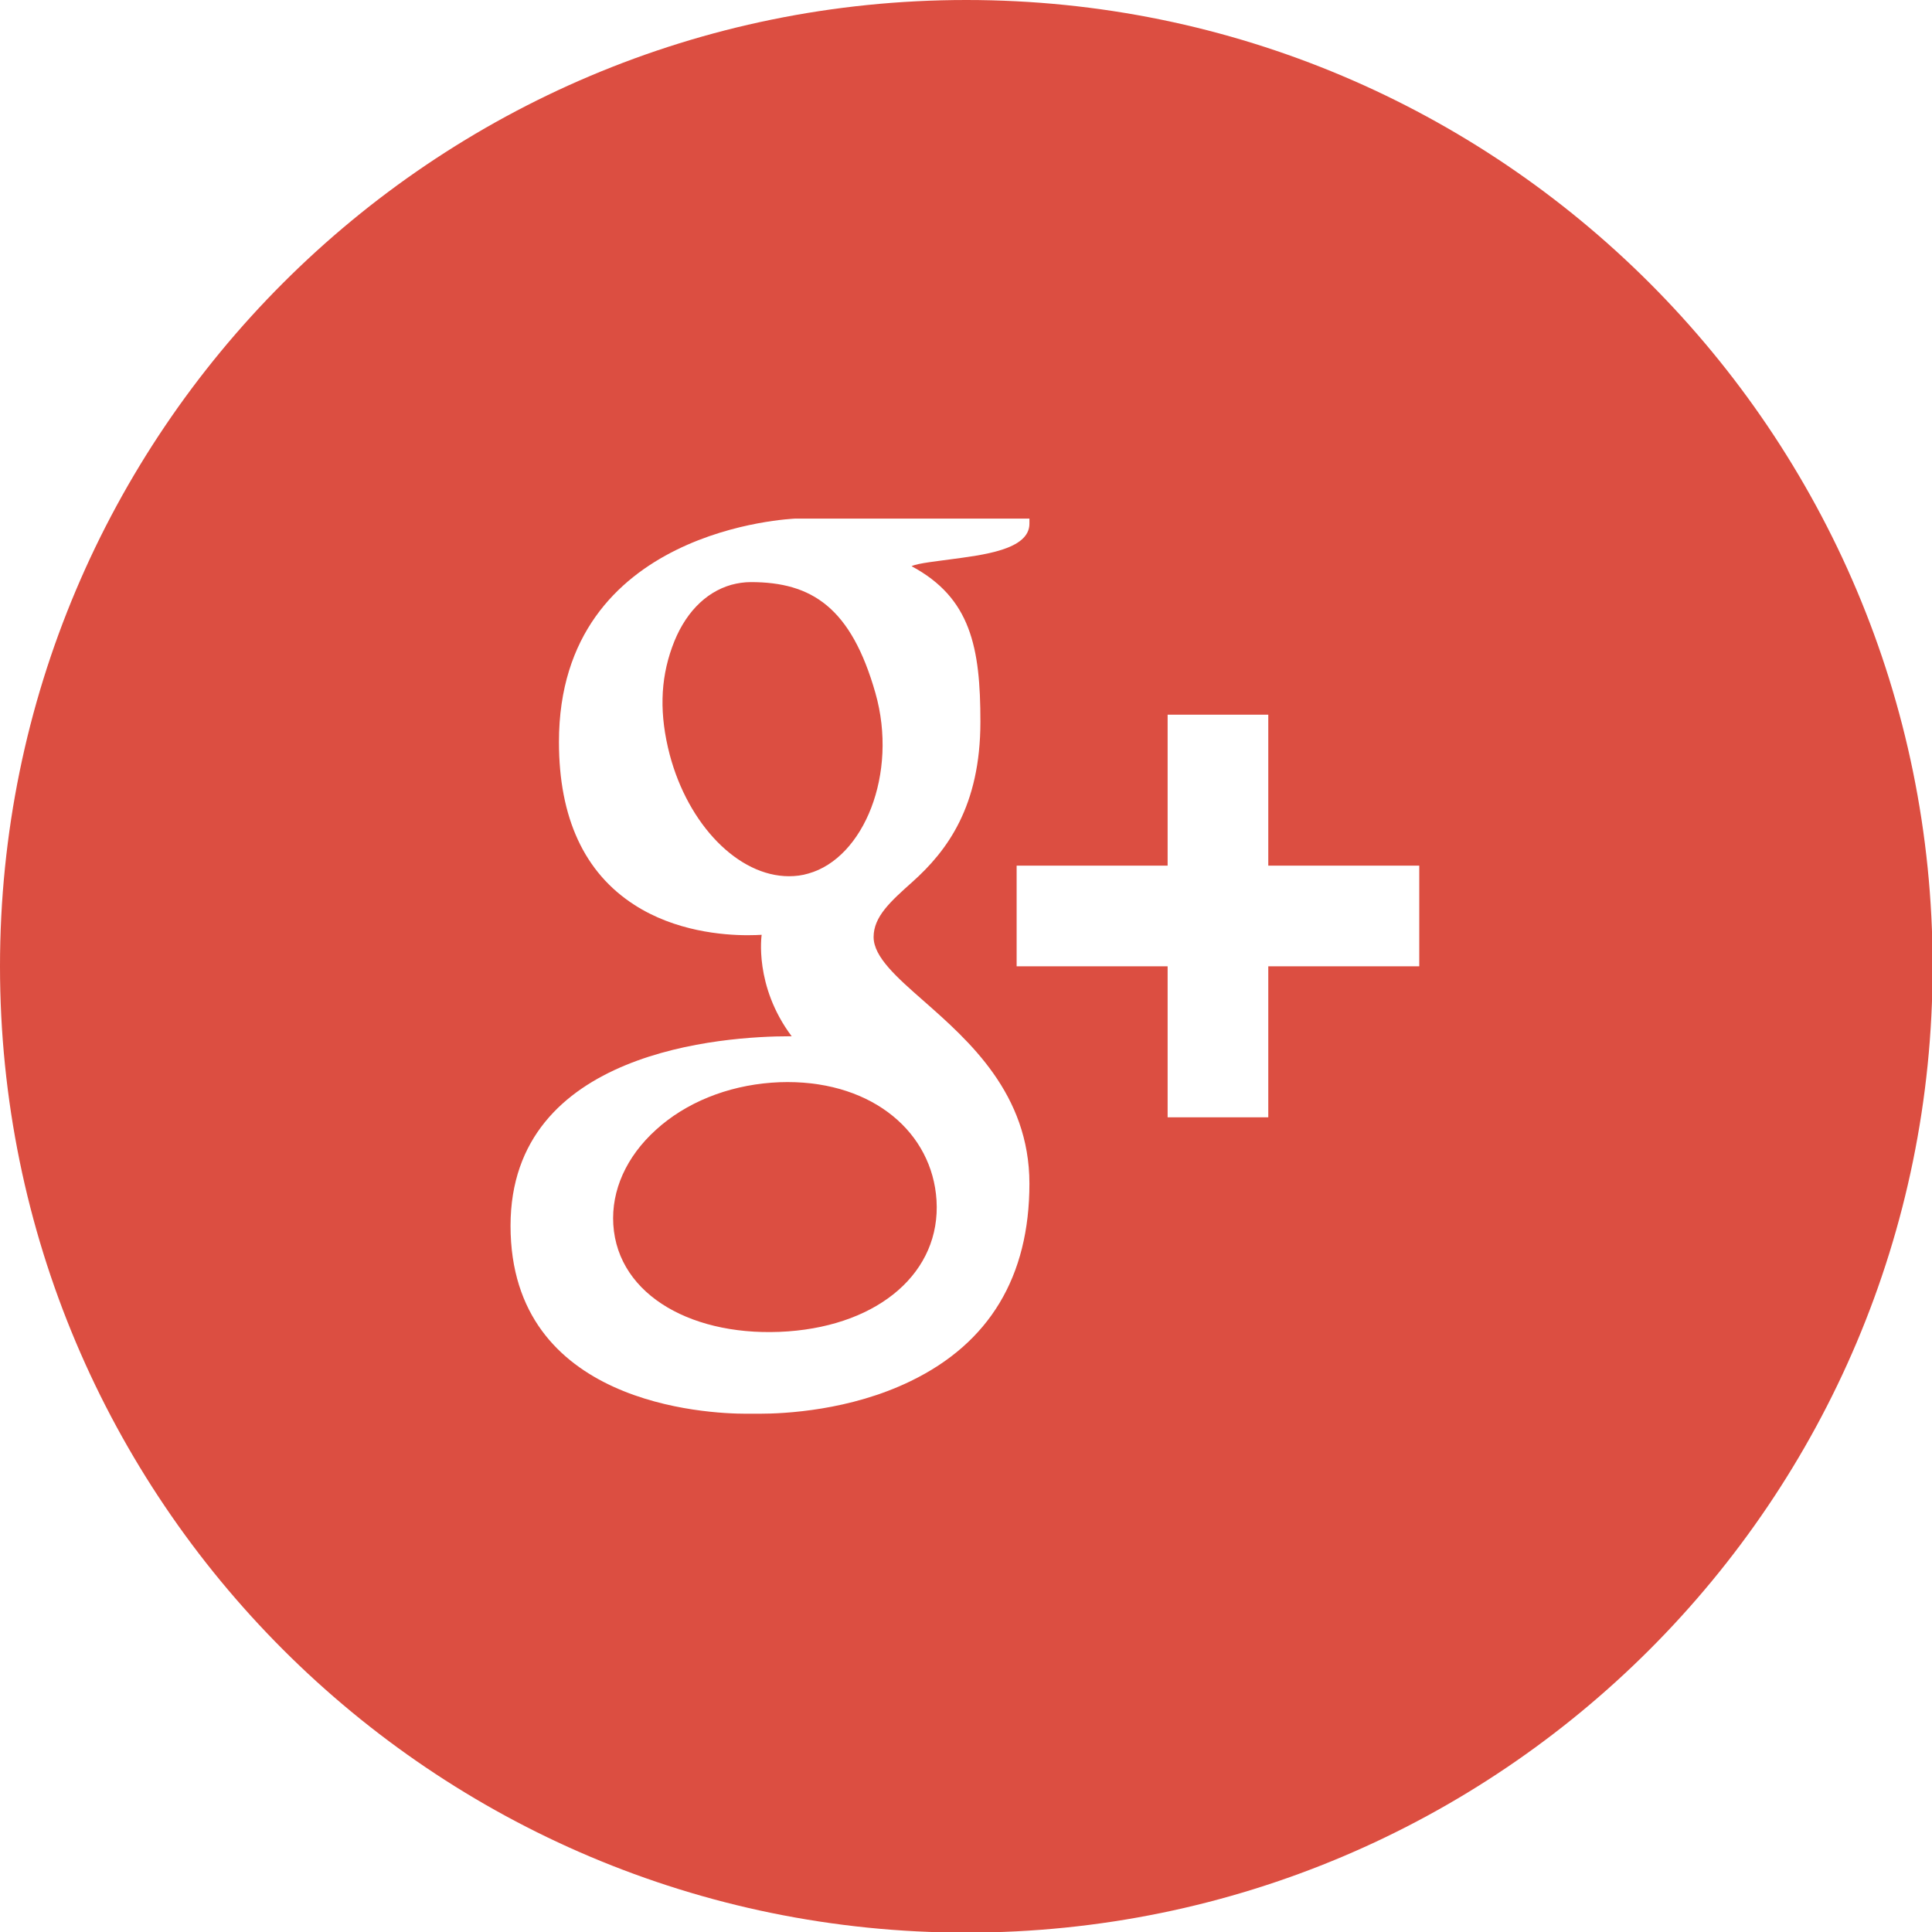 <?xml version="1.0" encoding="UTF-8" standalone="no"?>
<!DOCTYPE svg PUBLIC "-//W3C//DTD SVG 1.1//EN" "http://www.w3.org/Graphics/SVG/1.1/DTD/svg11.dtd">
<svg width="100%" height="100%" viewBox="0 0 20 20" version="1.1" xmlns="http://www.w3.org/2000/svg" xmlns:xlink="http://www.w3.org/1999/xlink" xml:space="preserve" style="fill-rule:evenodd;clip-rule:evenodd;stroke-linejoin:round;stroke-miterlimit:1.414;">
    <g id="Google.2b.-w.2f.-circle" transform="matrix(1.042,0,0,1.042,0,1.85037e-15)">
        <path d="M8.697,6.885C8.455,6.035 8.065,5.783 7.459,5.783C7.394,5.783 7.328,5.793 7.265,5.81C7.002,5.885 6.793,6.104 6.677,6.43C6.558,6.76 6.551,7.104 6.653,7.496C6.838,8.197 7.336,8.705 7.838,8.705C7.904,8.705 7.97,8.697 8.032,8.678C8.581,8.524 8.925,7.686 8.697,6.885M7.823,10.75C7.771,10.75 7.719,10.752 7.666,10.756C7.222,10.789 6.812,10.955 6.516,11.225C6.222,11.491 6.072,11.827 6.093,12.166C6.138,12.877 6.901,13.293 7.828,13.227C8.74,13.161 9.348,12.635 9.304,11.924C9.262,11.256 8.681,10.75 7.823,10.75M14.1,9.6L12.6,9.6L12.6,11.1L11.6,11.1L11.6,9.6L10.1,9.6L10.1,8.6L11.6,8.6L11.6,7.1L12.6,7.1L12.6,8.6L14.1,8.6L14.1,9.6ZM9.047,13.721C8.444,14.014 7.795,14.045 7.544,14.045L7.469,14.045L7.415,14.045C7.023,14.045 5.072,13.955 5.072,12.178C5.072,10.432 7.197,10.295 7.848,10.295L7.865,10.295C7.489,9.793 7.567,9.287 7.567,9.287C7.534,9.289 7.486,9.291 7.427,9.291C7.182,9.291 6.709,9.252 6.303,8.99C5.805,8.67 5.553,8.125 5.553,7.371C5.553,5.24 7.88,5.154 7.903,5.152L10.227,5.152L10.227,5.203C10.227,5.463 9.76,5.514 9.442,5.557C9.334,5.573 9.117,5.594 9.056,5.625C9.645,5.94 9.74,6.434 9.74,7.17C9.74,8.008 9.412,8.451 9.064,8.762C8.848,8.955 8.679,9.106 8.679,9.309C8.679,9.508 8.911,9.711 9.181,9.948C9.622,10.337 10.227,10.866 10.227,11.759C10.227,12.682 9.83,13.342 9.047,13.721M9.6,0C4.298,0 0,4.298 0,9.6C0,14.902 4.298,19.2 9.6,19.2C14.902,19.2 19.2,14.902 19.2,9.6C19.2,4.298 14.902,0 9.6,0" style="fill:rgb(220,78,65);fill-rule:nonzero;"/>
    </g>
</svg>
